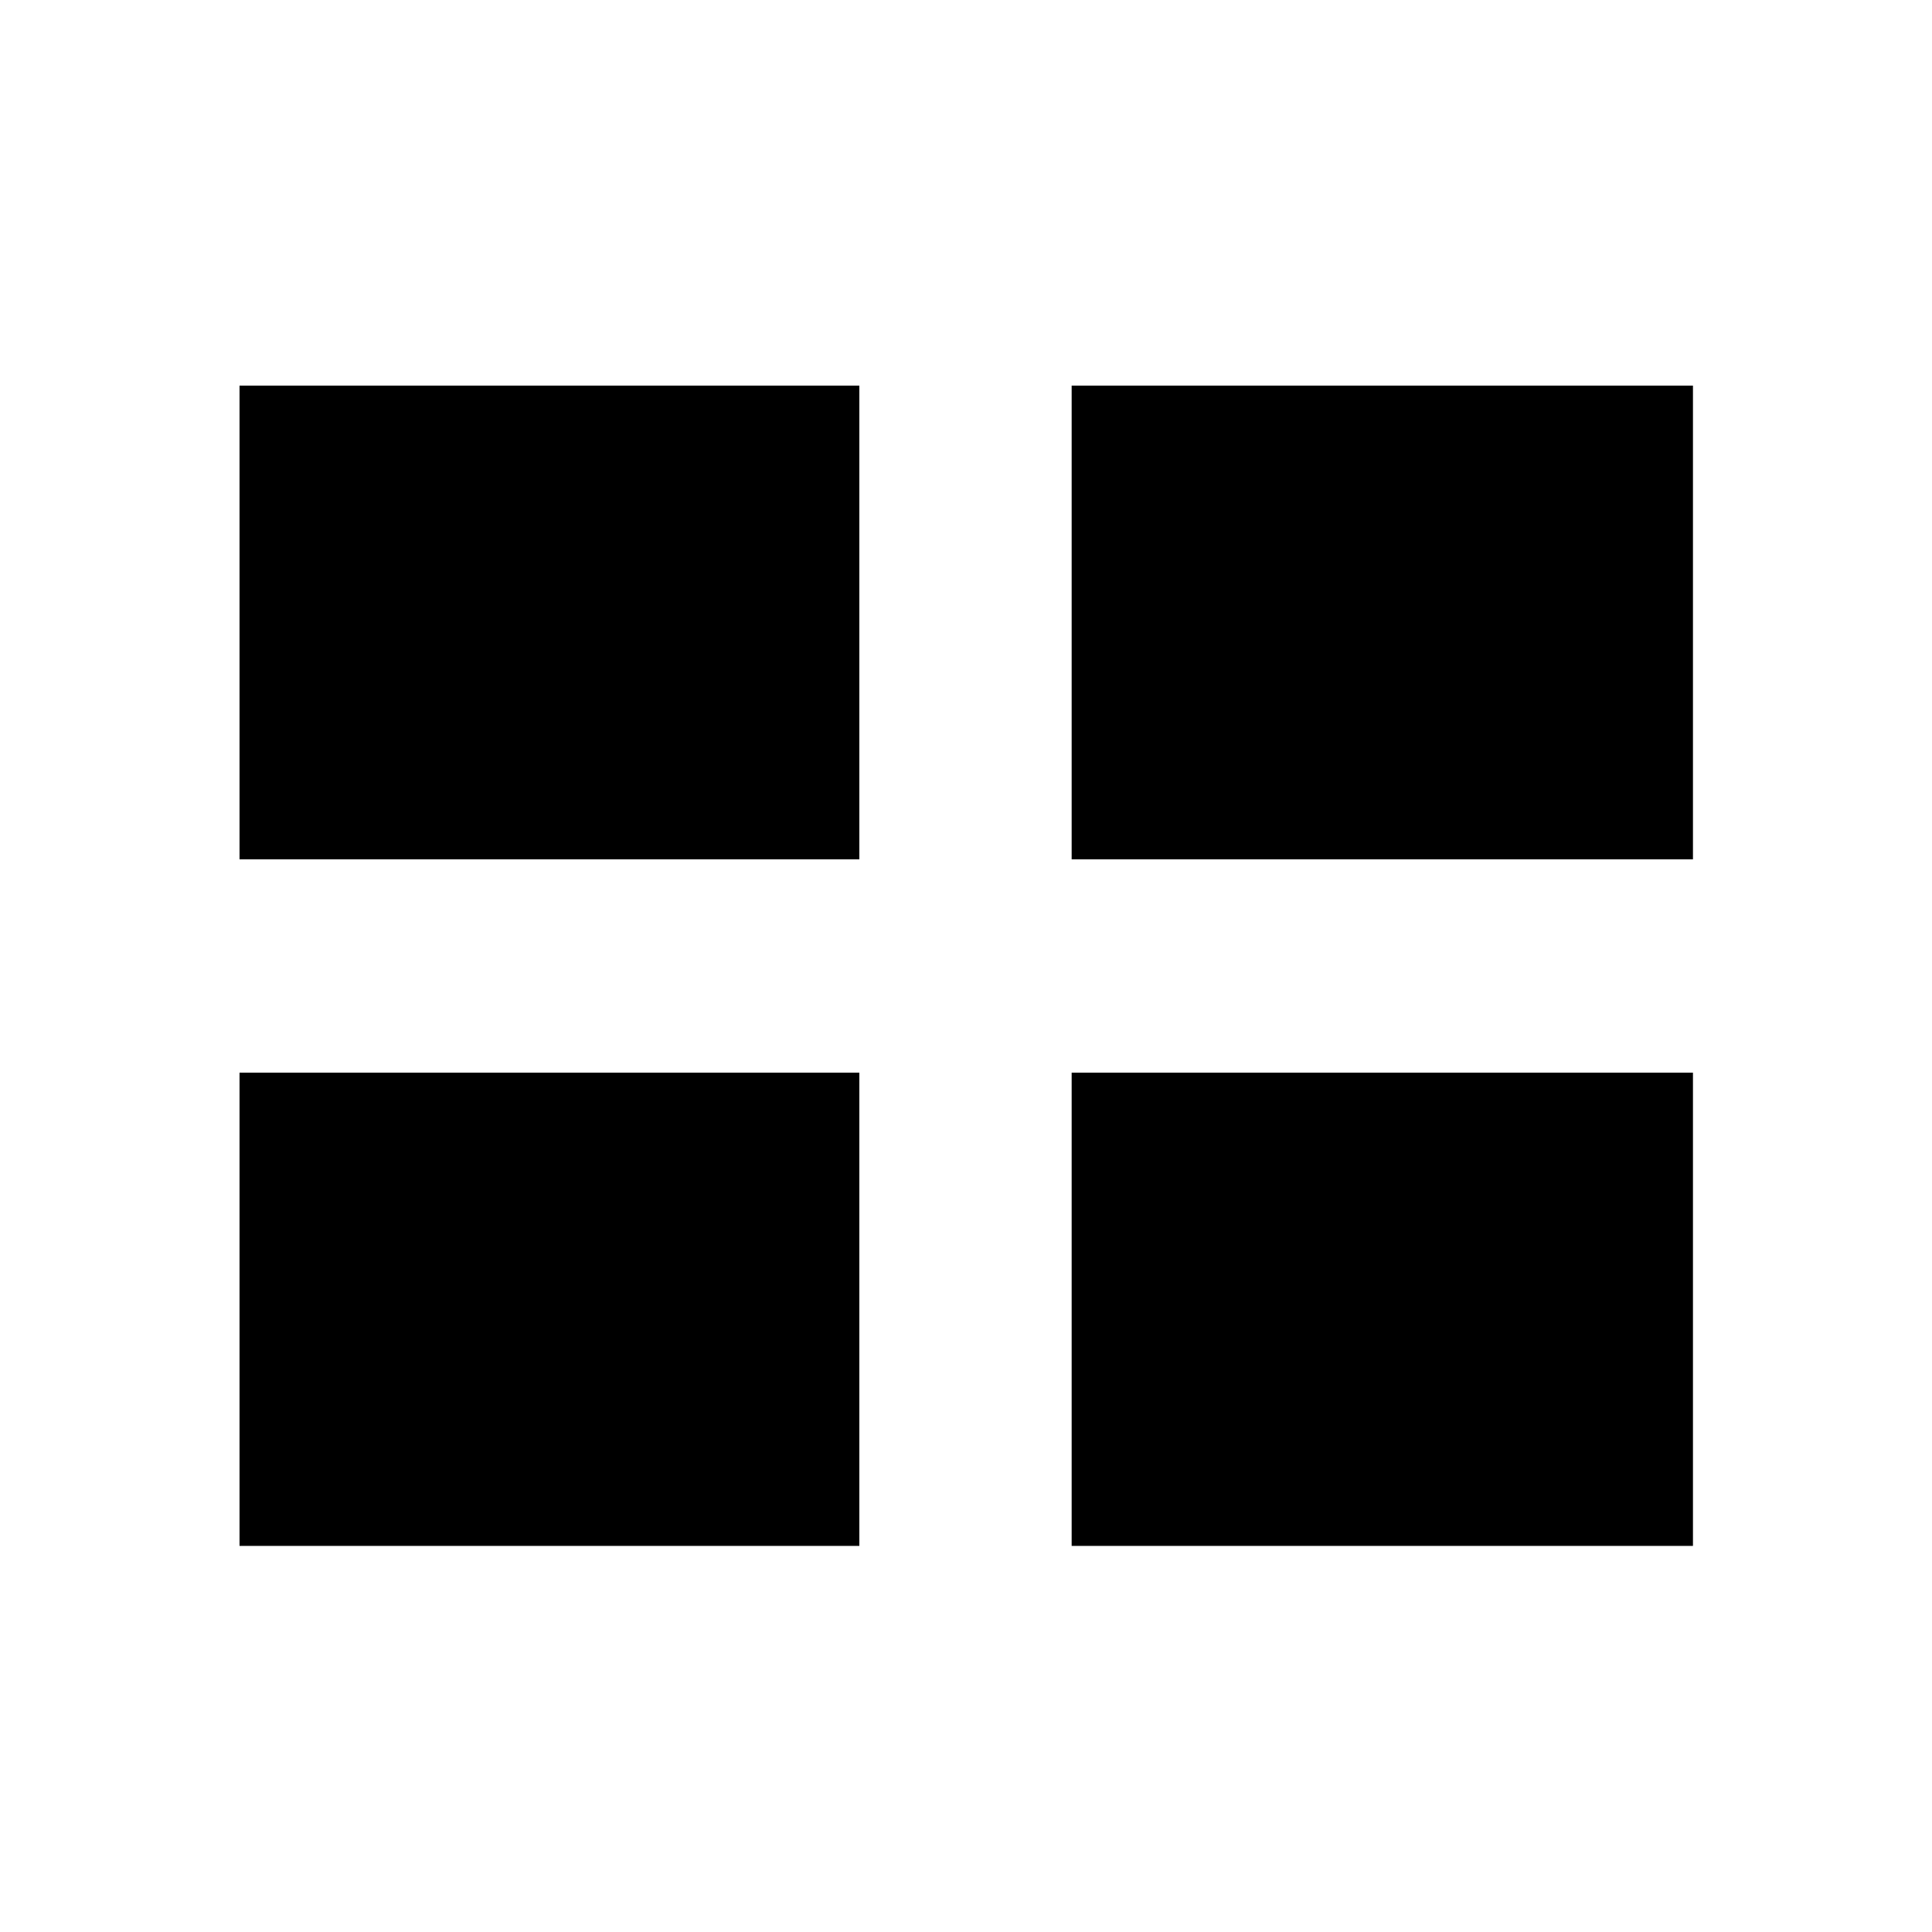 <svg xmlns="http://www.w3.org/2000/svg" height="48" viewBox="0 -960 960 960" width="48"><path d="M119.02-191.85V-427H427v235.15H119.02Zm413.48 0V-427h308.72v235.15H532.5ZM119.02-533v-235.39H427V-533H119.02Zm413.48 0v-235.39h308.72V-533H532.5Z"/></svg>